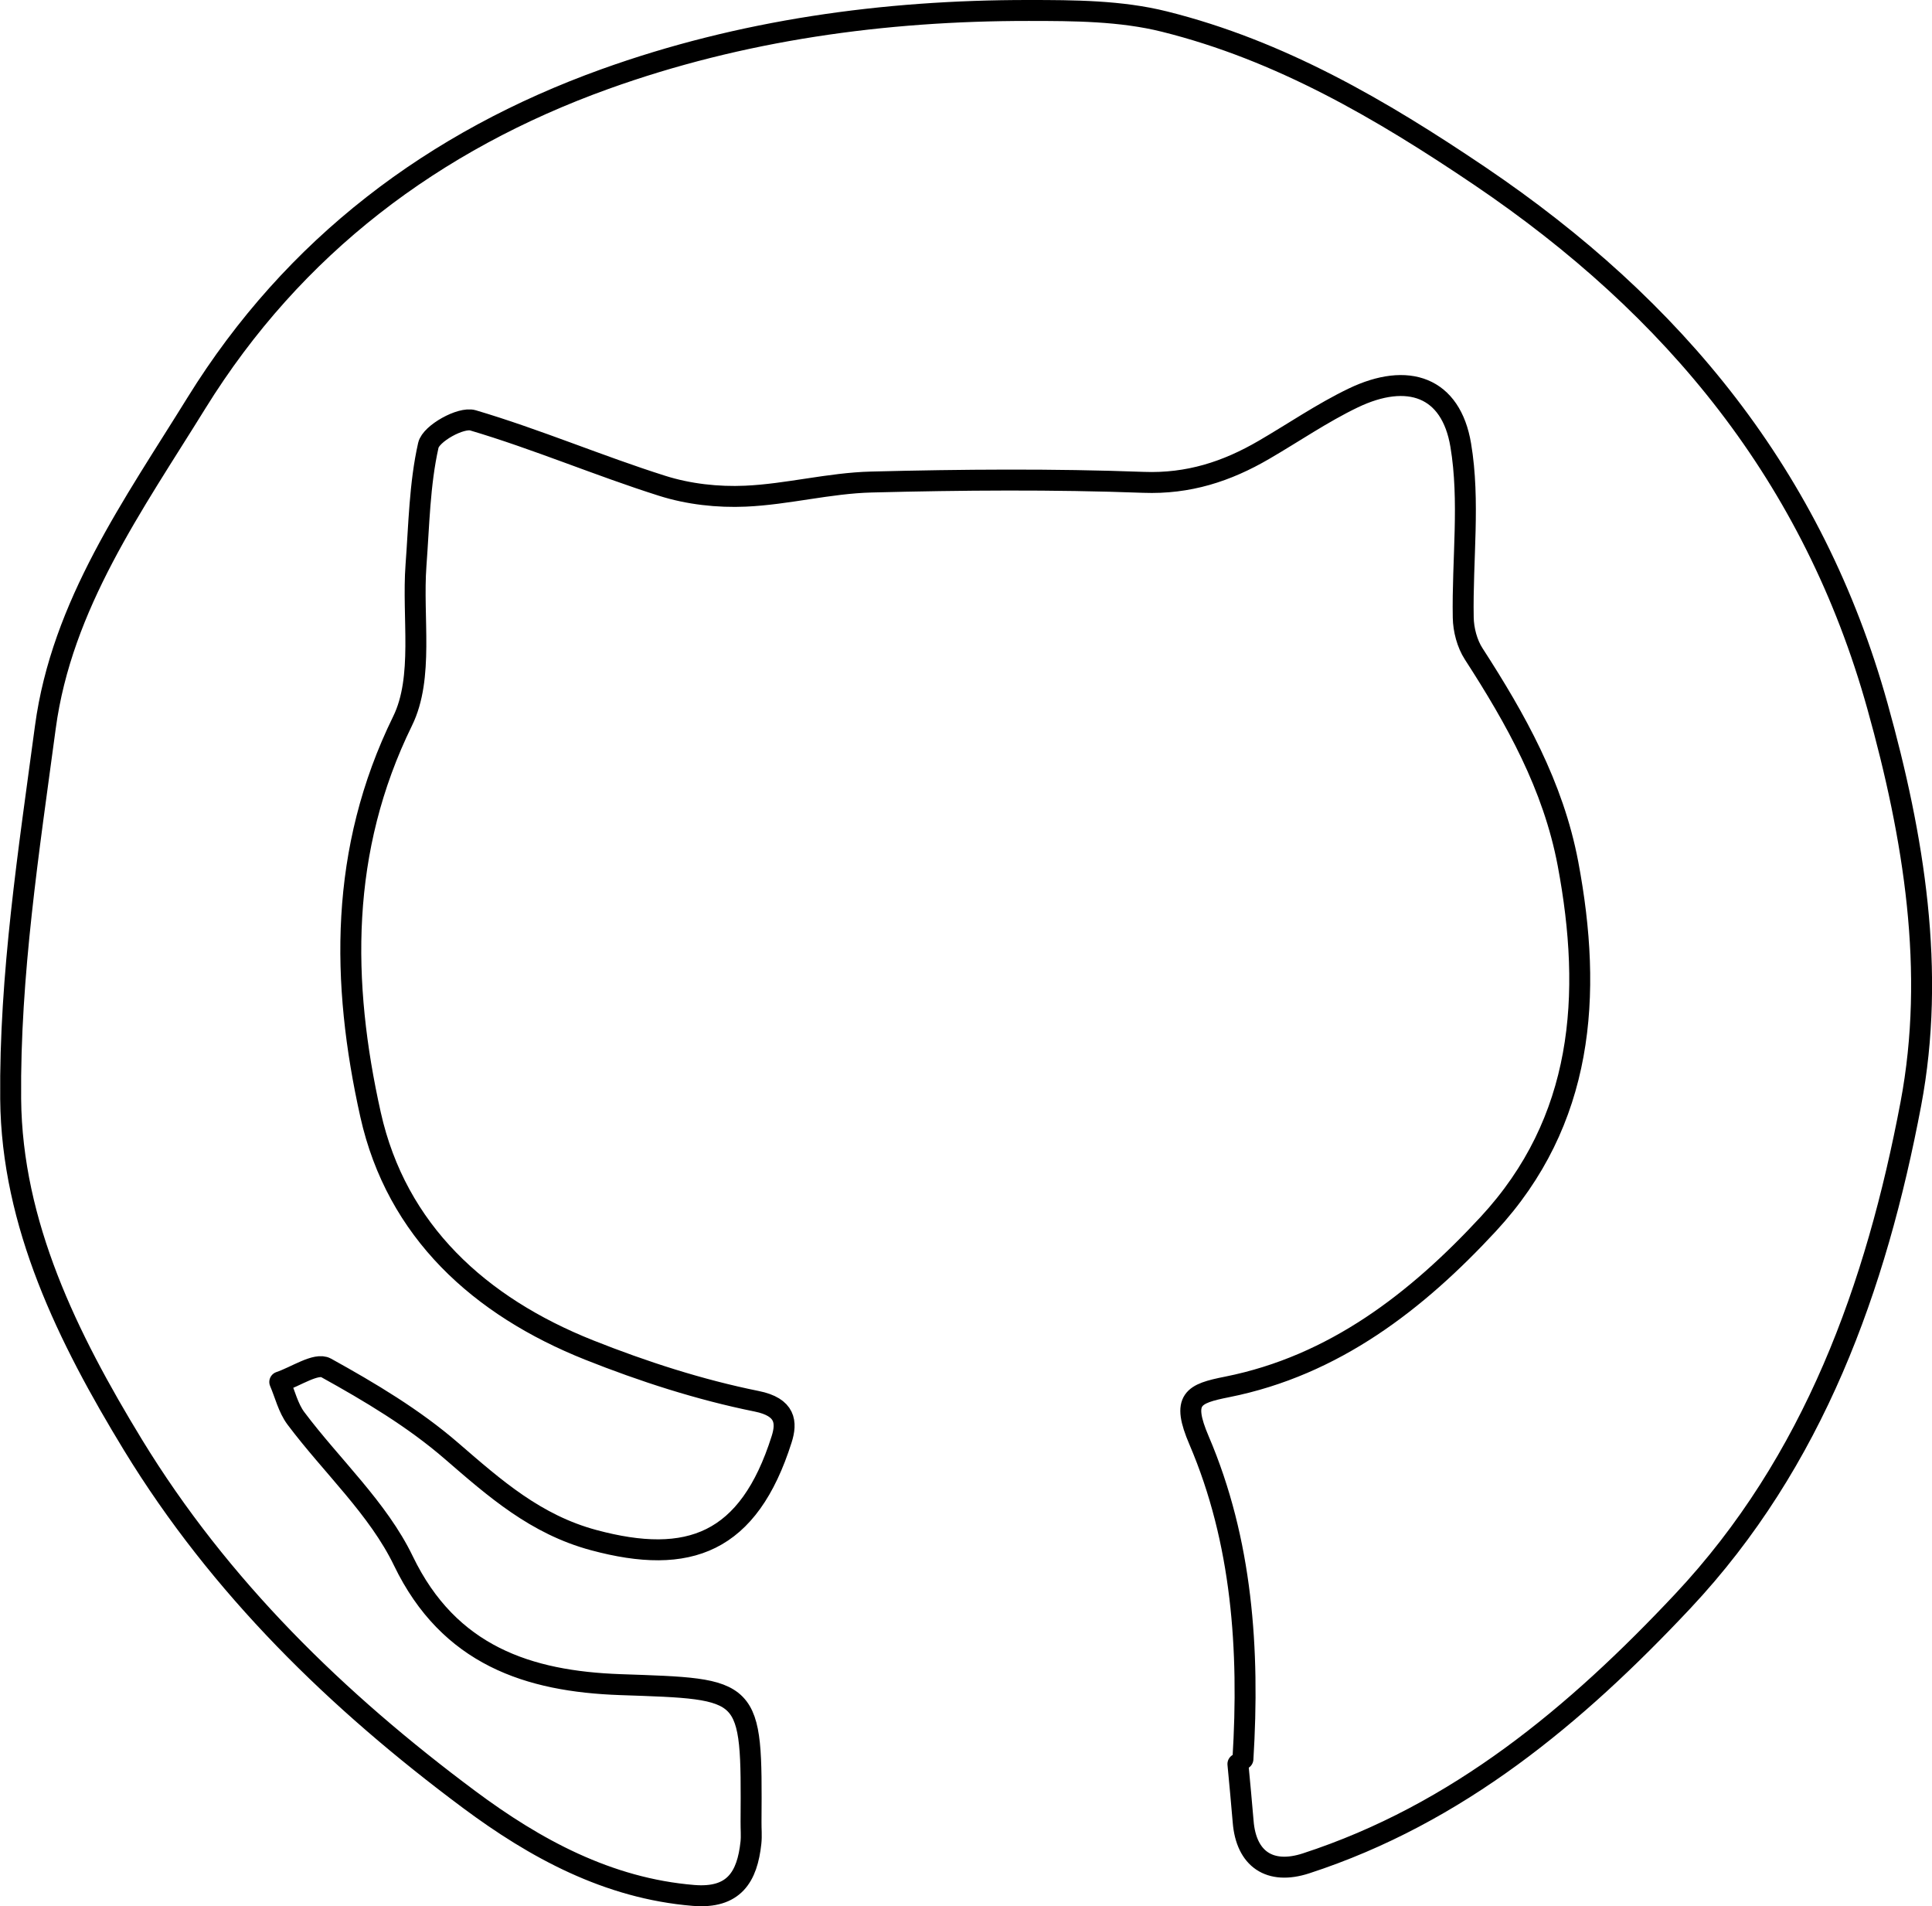 <?xml version="1.0" encoding="UTF-8"?><svg xmlns="http://www.w3.org/2000/svg" viewBox="0 0 184.52 182.02"><defs><style>.d{fill:none;stroke:#000;stroke-linecap:round;stroke-linejoin:round;stroke-width:2px;}</style></defs><g id="a"/><g id="b"><g id="c"><path class="d" d="M118.23,168.45c.17,1.83,.35,3.67,.5,5.5,.28,3.56,2.53,5.12,6,3.99,14.5-4.72,25.78-14.17,35.97-25.02,12.54-13.35,18.5-30.07,21.8-47.51,2.39-12.65,.31-25.45-3.19-37.98-6.11-21.89-19.36-38.03-37.98-50.62-9.45-6.38-19.08-12-30.12-14.75-4.16-1.04-8.64-1.06-12.97-1.06-13.83-.01-27.47,1.88-40.46,6.55-16.35,5.88-29.74,15.96-39.01,30.92-6.03,9.75-12.87,19.27-14.44,30.99-1.58,11.78-3.42,23.66-3.31,35.49,.11,11.96,5.44,22.79,11.68,33.03,8.31,13.61,19.51,24.48,32.12,33.87,6.26,4.66,13.23,8.48,21.41,9.15,3.88,.32,5.14-1.77,5.49-5.04,.07-.66,0-1.33,.01-2,.08-12.92,.07-12.65-12.5-13.09-8.73-.31-16.33-2.76-20.7-11.81-2.42-5.02-6.85-9.06-10.27-13.62-.74-.99-1.04-2.31-1.54-3.47,1.5-.5,3.48-1.87,4.42-1.35,4.19,2.32,8.39,4.82,12,7.95,4.13,3.57,8.02,7.01,13.56,8.5,9.1,2.45,14.8,.31,17.95-9.62,.51-1.6,.41-3.08-2.39-3.64-5.45-1.1-10.83-2.84-16.01-4.9-10.43-4.16-18.37-11.33-20.86-22.47-2.82-12.64-2.99-25.25,3.06-37.59,2.04-4.16,.91-9.87,1.28-14.87,.29-3.84,.34-7.74,1.18-11.46,.25-1.12,3.11-2.72,4.26-2.38,6.11,1.81,12,4.33,18.07,6.25,2.52,.8,5.32,1.11,7.97,.99,4.01-.18,8-1.25,12.01-1.35,8.66-.22,17.34-.29,25.99,.03,4.29,.16,7.95-1.03,11.5-3.1,2.84-1.65,5.57-3.53,8.52-4.95,5.24-2.52,9.35-1.07,10.28,4.49,.9,5.35,.14,10.97,.24,16.47,.02,1.17,.37,2.5,1,3.47,4.02,6.22,7.59,12.58,9,20.02,2.38,12.62,1.5,24.6-7.62,34.44-6.81,7.35-14.7,13.5-24.93,15.54-3.27,.65-4.38,1.14-2.68,5.11,4.12,9.63,4.83,19.99,4.19,30.42"/></g></g></svg>